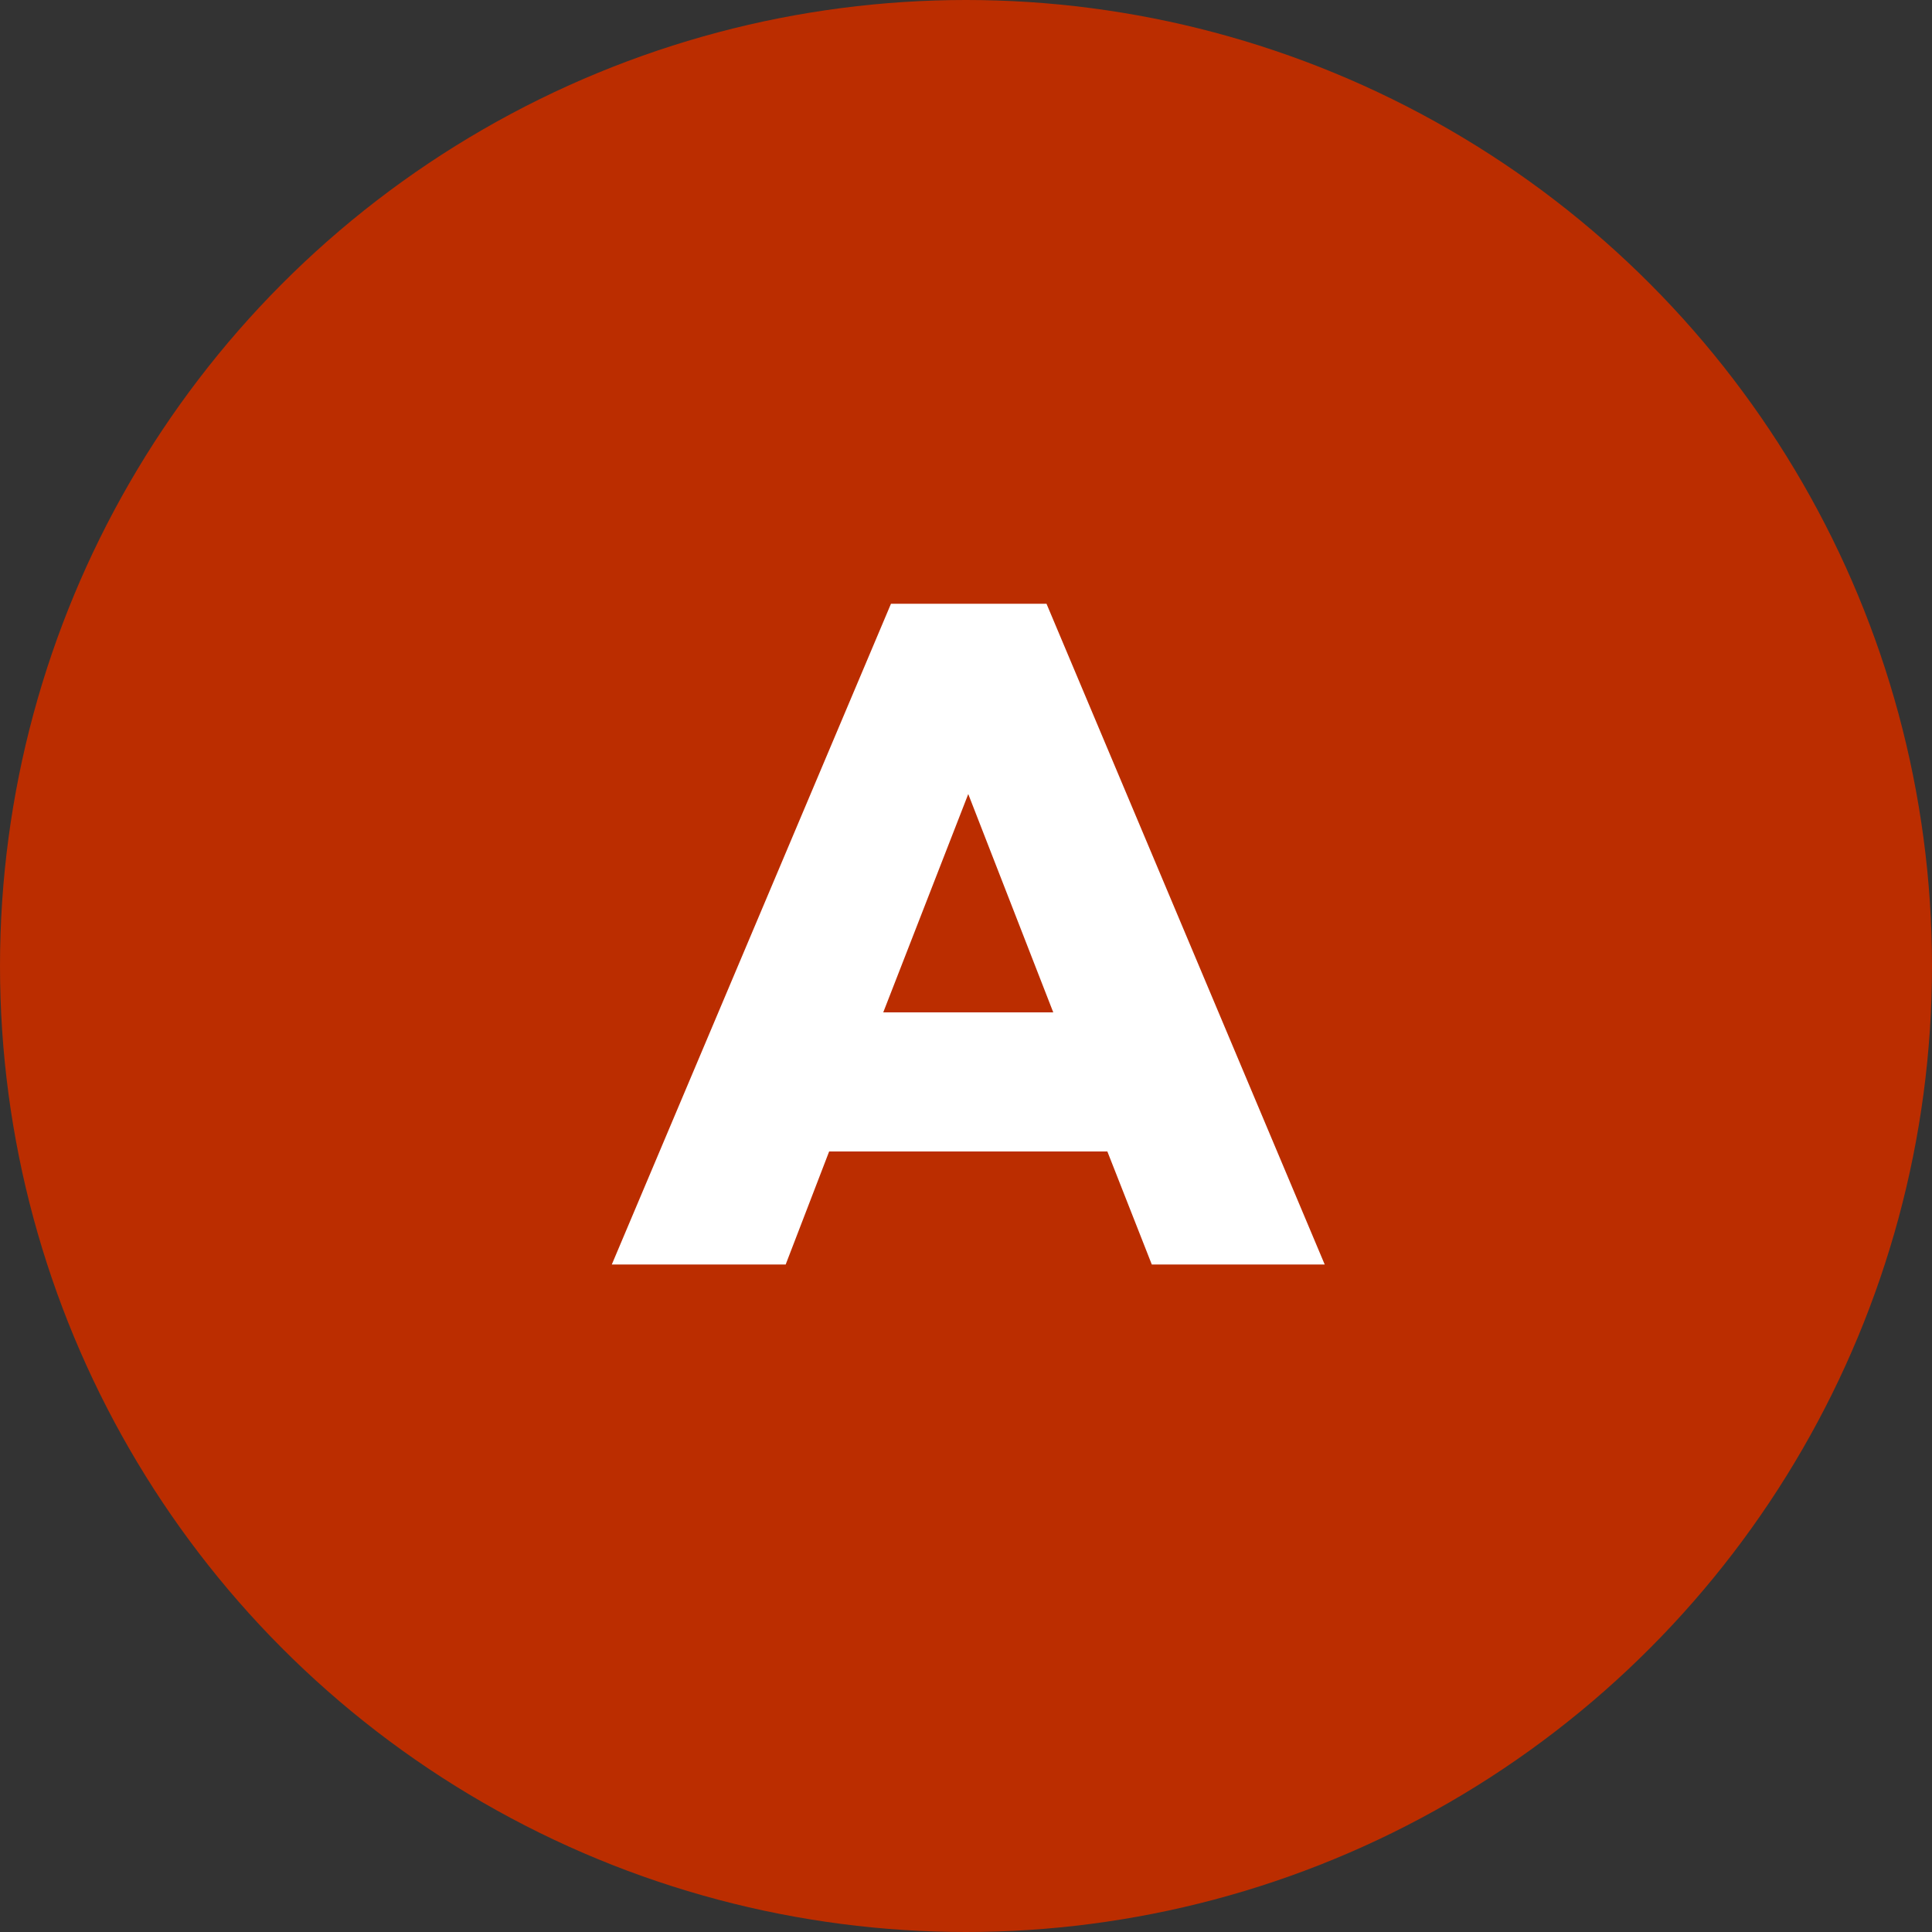 <svg xmlns="http://www.w3.org/2000/svg" width="24" height="24" viewBox="0 0 24 24">
    <rect x="0" y="0" width="24" height="24" fill="#333333" stroke="none"/>
    <g fill="none" fill-rule="evenodd">
        <g>
            <g>
                <g>
                    <g transform="translate(-445 -1918) translate(423 276) translate(2 1622) translate(20 20)">
                        <circle cx="12" cy="12" r="12" fill="#bb2d00"/>
                        <path fill="#FFF" fill-rule="nonzero" d="M9.76 15.708l.54-1.404h3.456l.552 1.404h2.148L13 7.5h-1.932L7.6 15.708h2.16zm3.324-3.132h-2.112l1.056-2.712 1.056 2.712z"/>
                    </g>
                </g>
            </g>
        </g>
    </g>
</svg>
